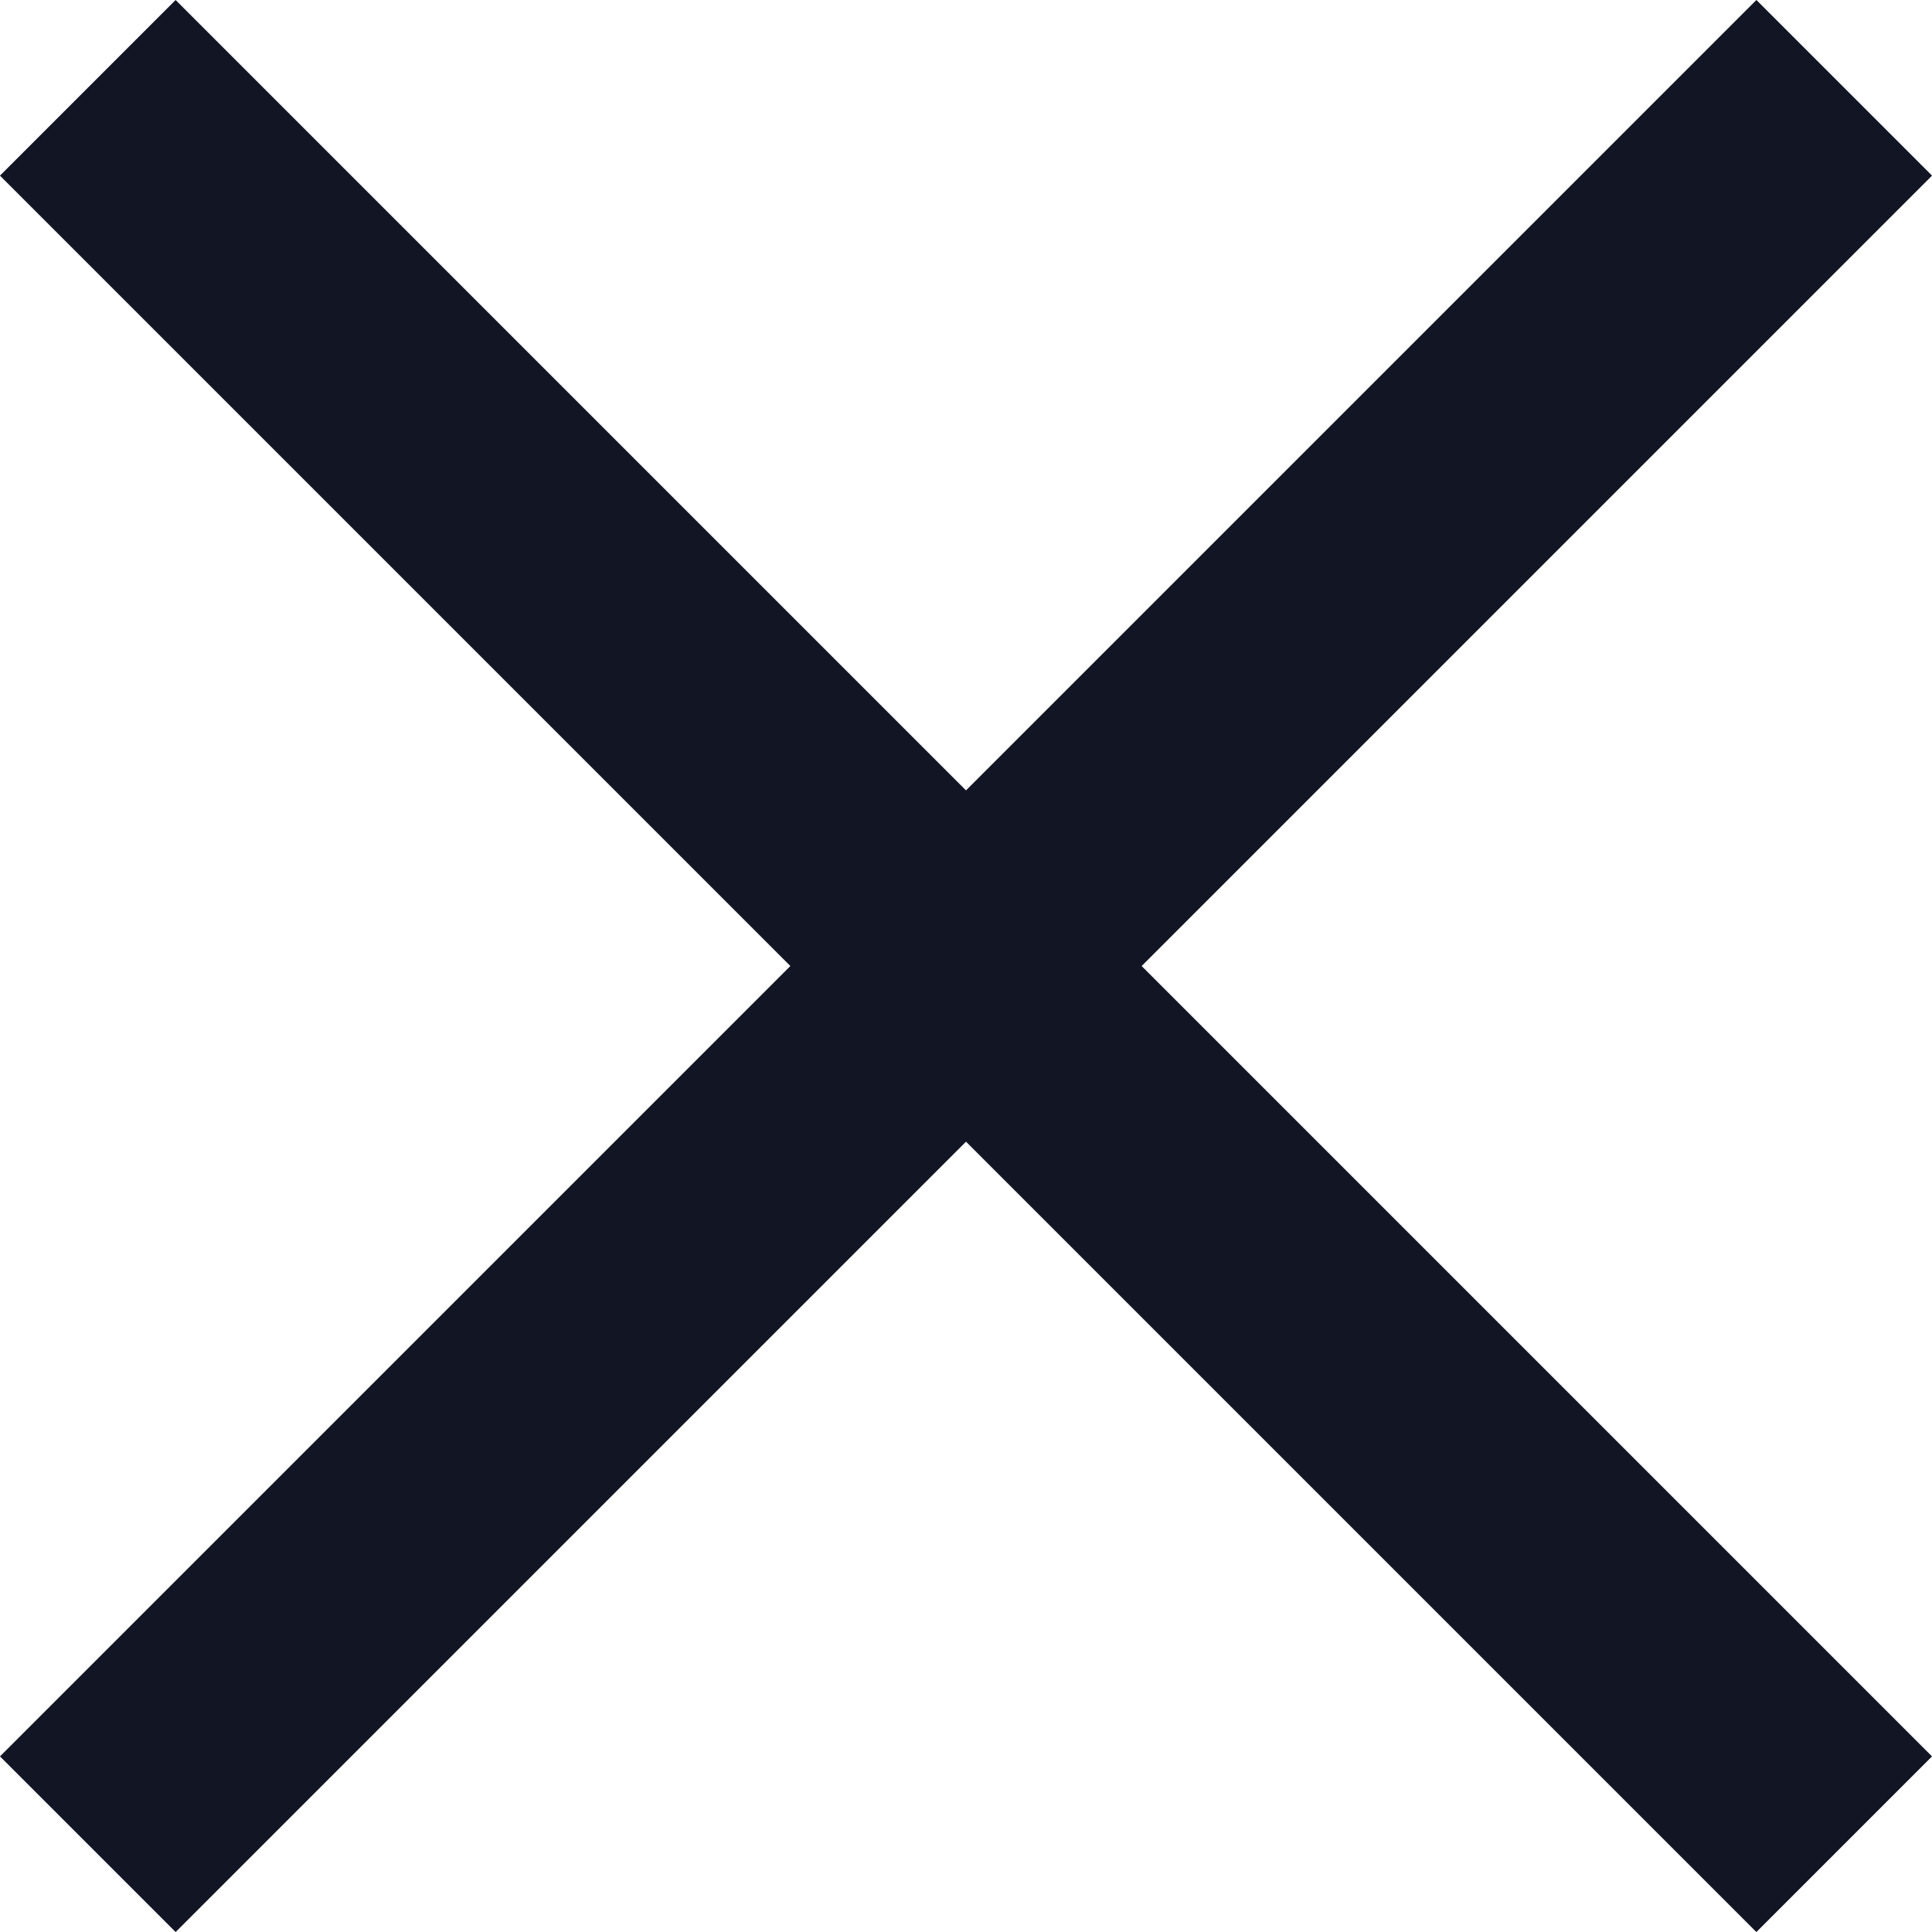 <svg xmlns="http://www.w3.org/2000/svg" width="15.556" height="15.557" viewBox="0 0 15.556 15.557">
  <g id="Grupo_687" data-name="Grupo 687" transform="translate(-322.222 0)">
    <rect id="Retângulo_40" data-name="Retângulo 40" width="20" height="2" transform="translate(323.636 0) rotate(45)" fill="#111524"/>
    <rect id="Retângulo_42" data-name="Retângulo 42" width="20" height="2" transform="translate(322.222 14.142) rotate(-45)" fill="#111524"/>
  </g>
</svg>
